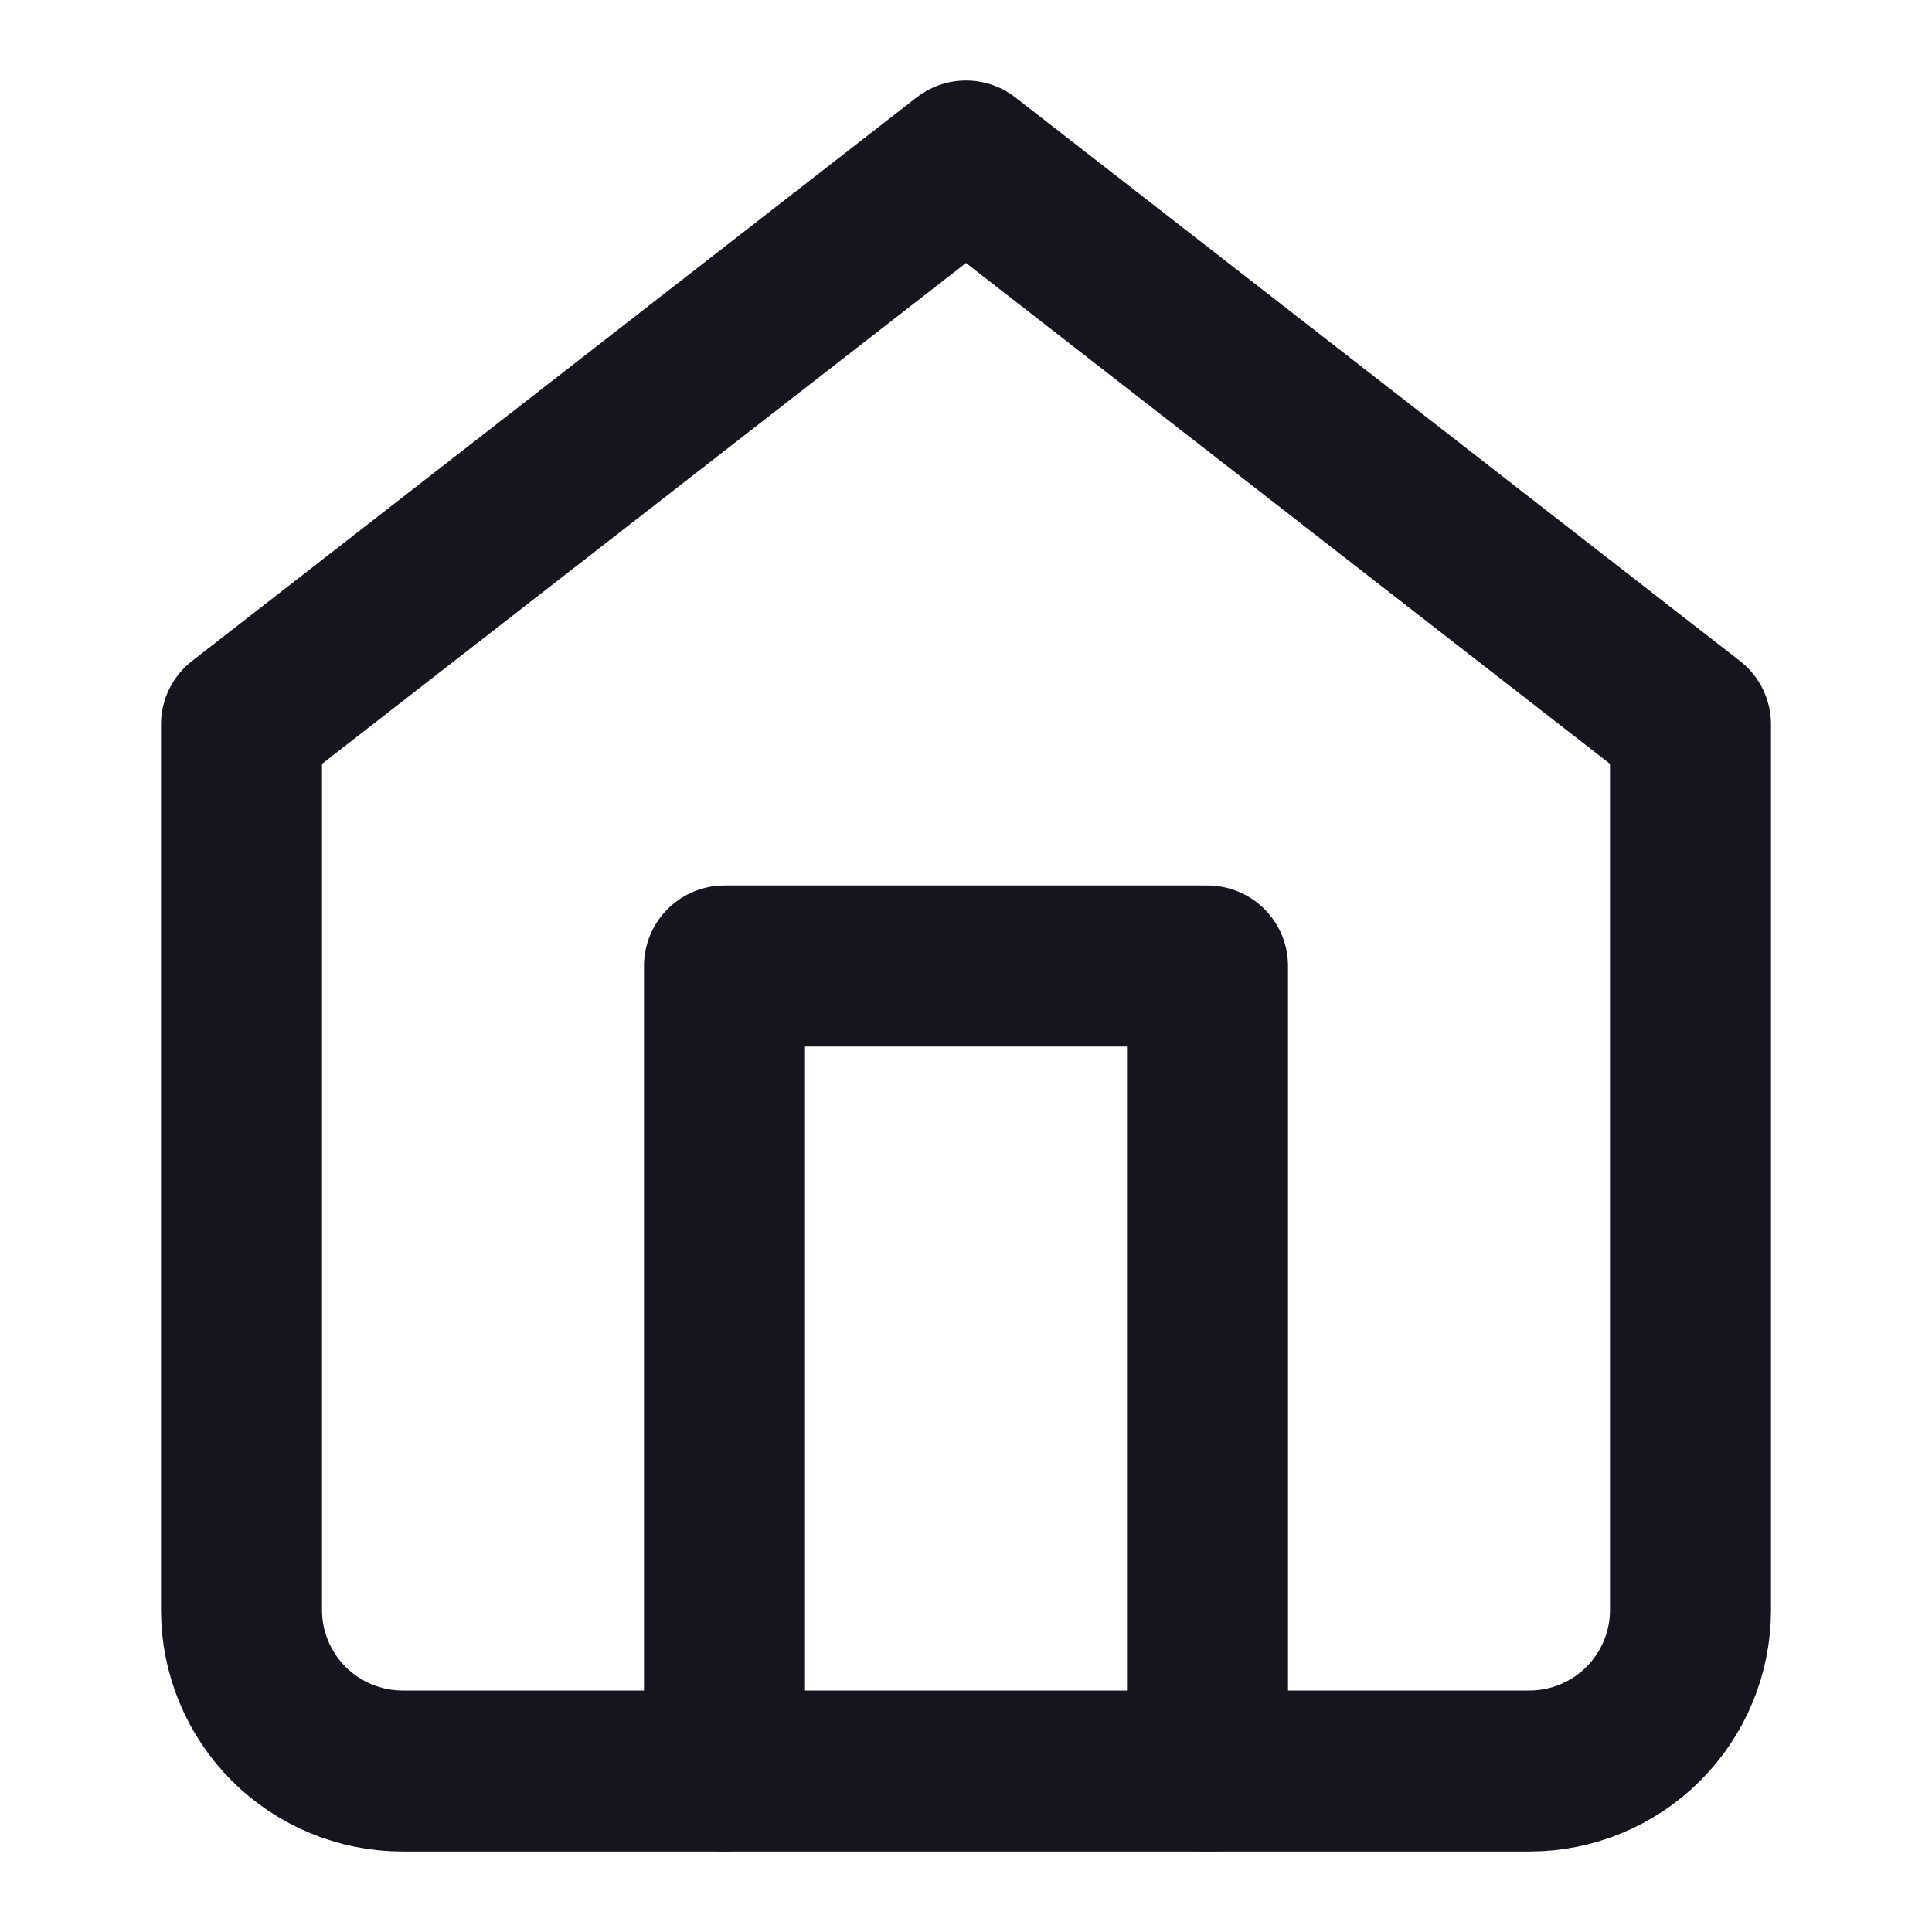 <svg width="24" height="24" viewBox="0 0 24 24" fill="none"
    xmlns="http://www.w3.org/2000/svg">
    <path d="M3 9L12 2L21 9V20C21 20.53 20.789 21.039 20.414 21.414C20.039 21.789 19.53 22 19 22H5C4.47 22 3.961 21.789 3.586 21.414C3.211 21.039 3 20.53 3 20V9Z" stroke="#17141F" stroke-width="2" stroke-linecap="round" stroke-linejoin="round"/>
    <path d="M9 22V12H15V22" stroke="#17141F" stroke-width="2" stroke-linecap="round" stroke-linejoin="round"/>
</svg>
